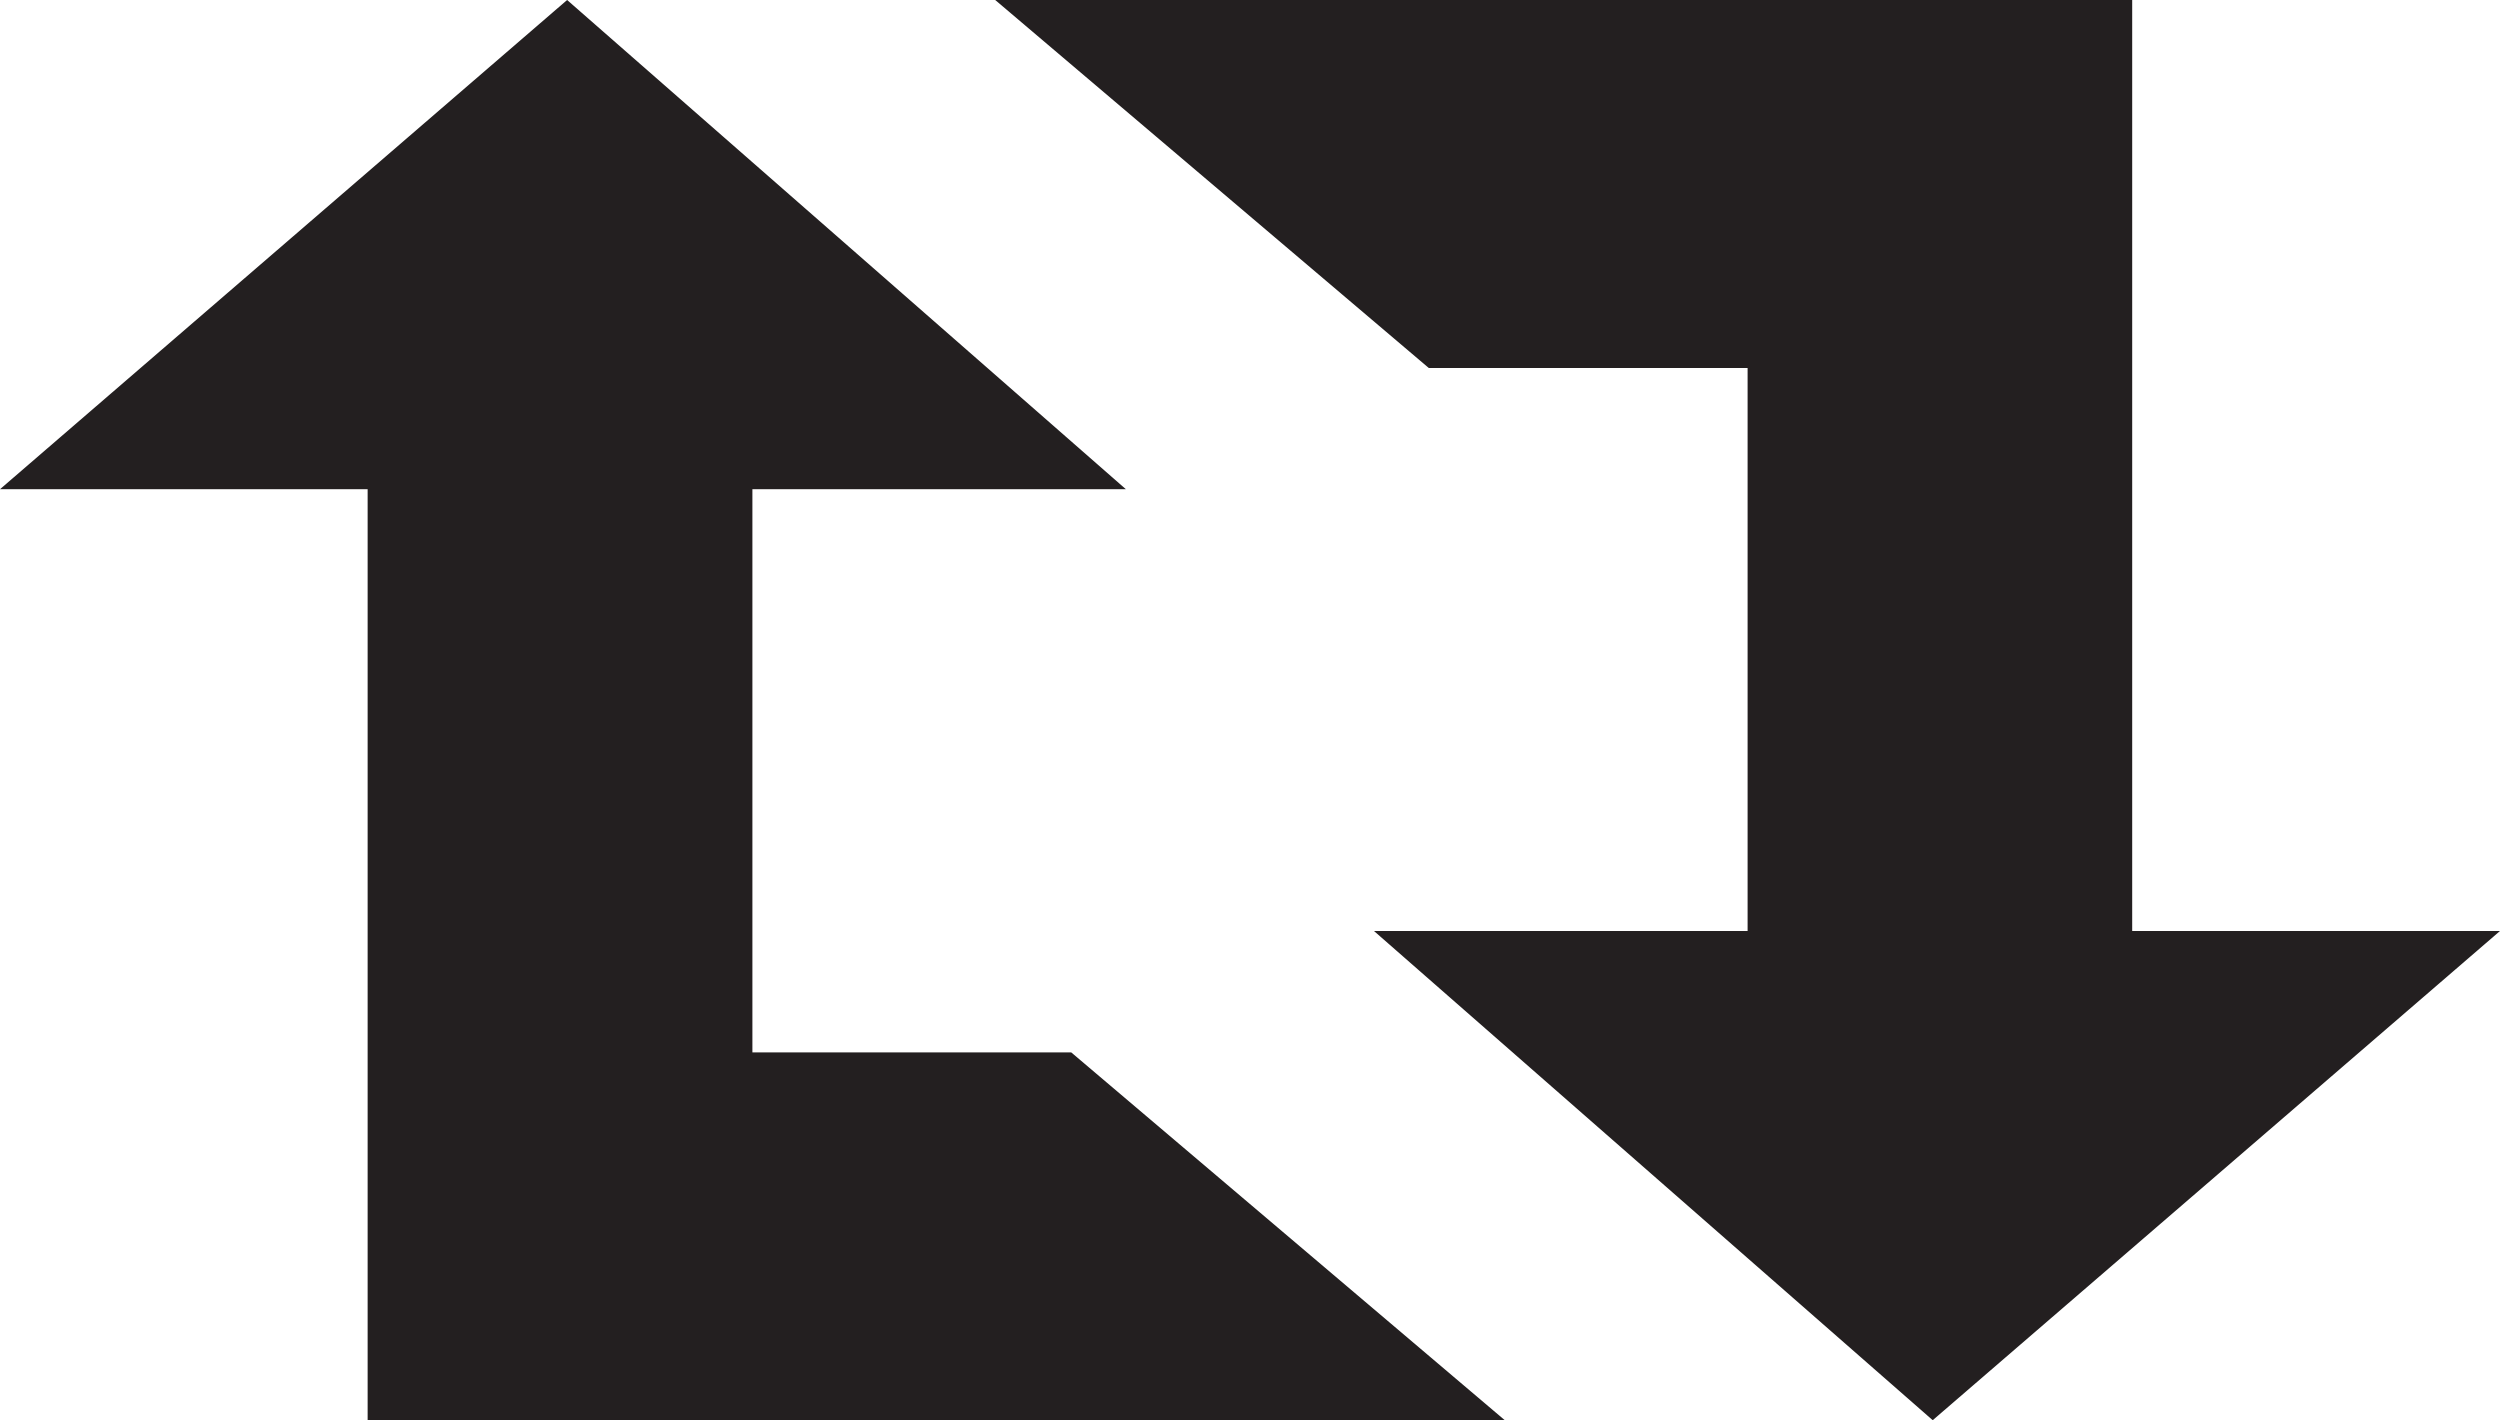 <?xml version="1.0" encoding="utf-8"?>
<!-- Generator: Adobe Illustrator 16.0.4, SVG Export Plug-In . SVG Version: 6.00 Build 0)  -->
<!DOCTYPE svg PUBLIC "-//W3C//DTD SVG 1.1//EN" "http://www.w3.org/Graphics/SVG/1.1/DTD/svg11.dtd">
<svg version="1.1" id="Layer_1" xmlns="http://www.w3.org/2000/svg" xmlns:xlink="http://www.w3.org/1999/xlink" x="0px" y="0px"
	 width="14.6px" height="8.294px" viewBox="0 0 14.6 8.294" enable-background="new 0 0 14.6 8.294" xml:space="preserve">
<g>
	<polygon fill="#231F20" points="3.312,0 0,2.857 2.147,2.857 2.147,8.294 8.788,8.294 6.256,6.146 4.394,6.146 4.394,2.857 
		6.575,2.857 	"/>
	<polygon fill="#231F20" points="11.287,8.294 14.6,5.437 12.452,5.437 12.452,0 5.812,0 8.344,2.149 10.206,2.149 10.206,5.437 
		8.024,5.437 	"/>
</g>
</svg>
